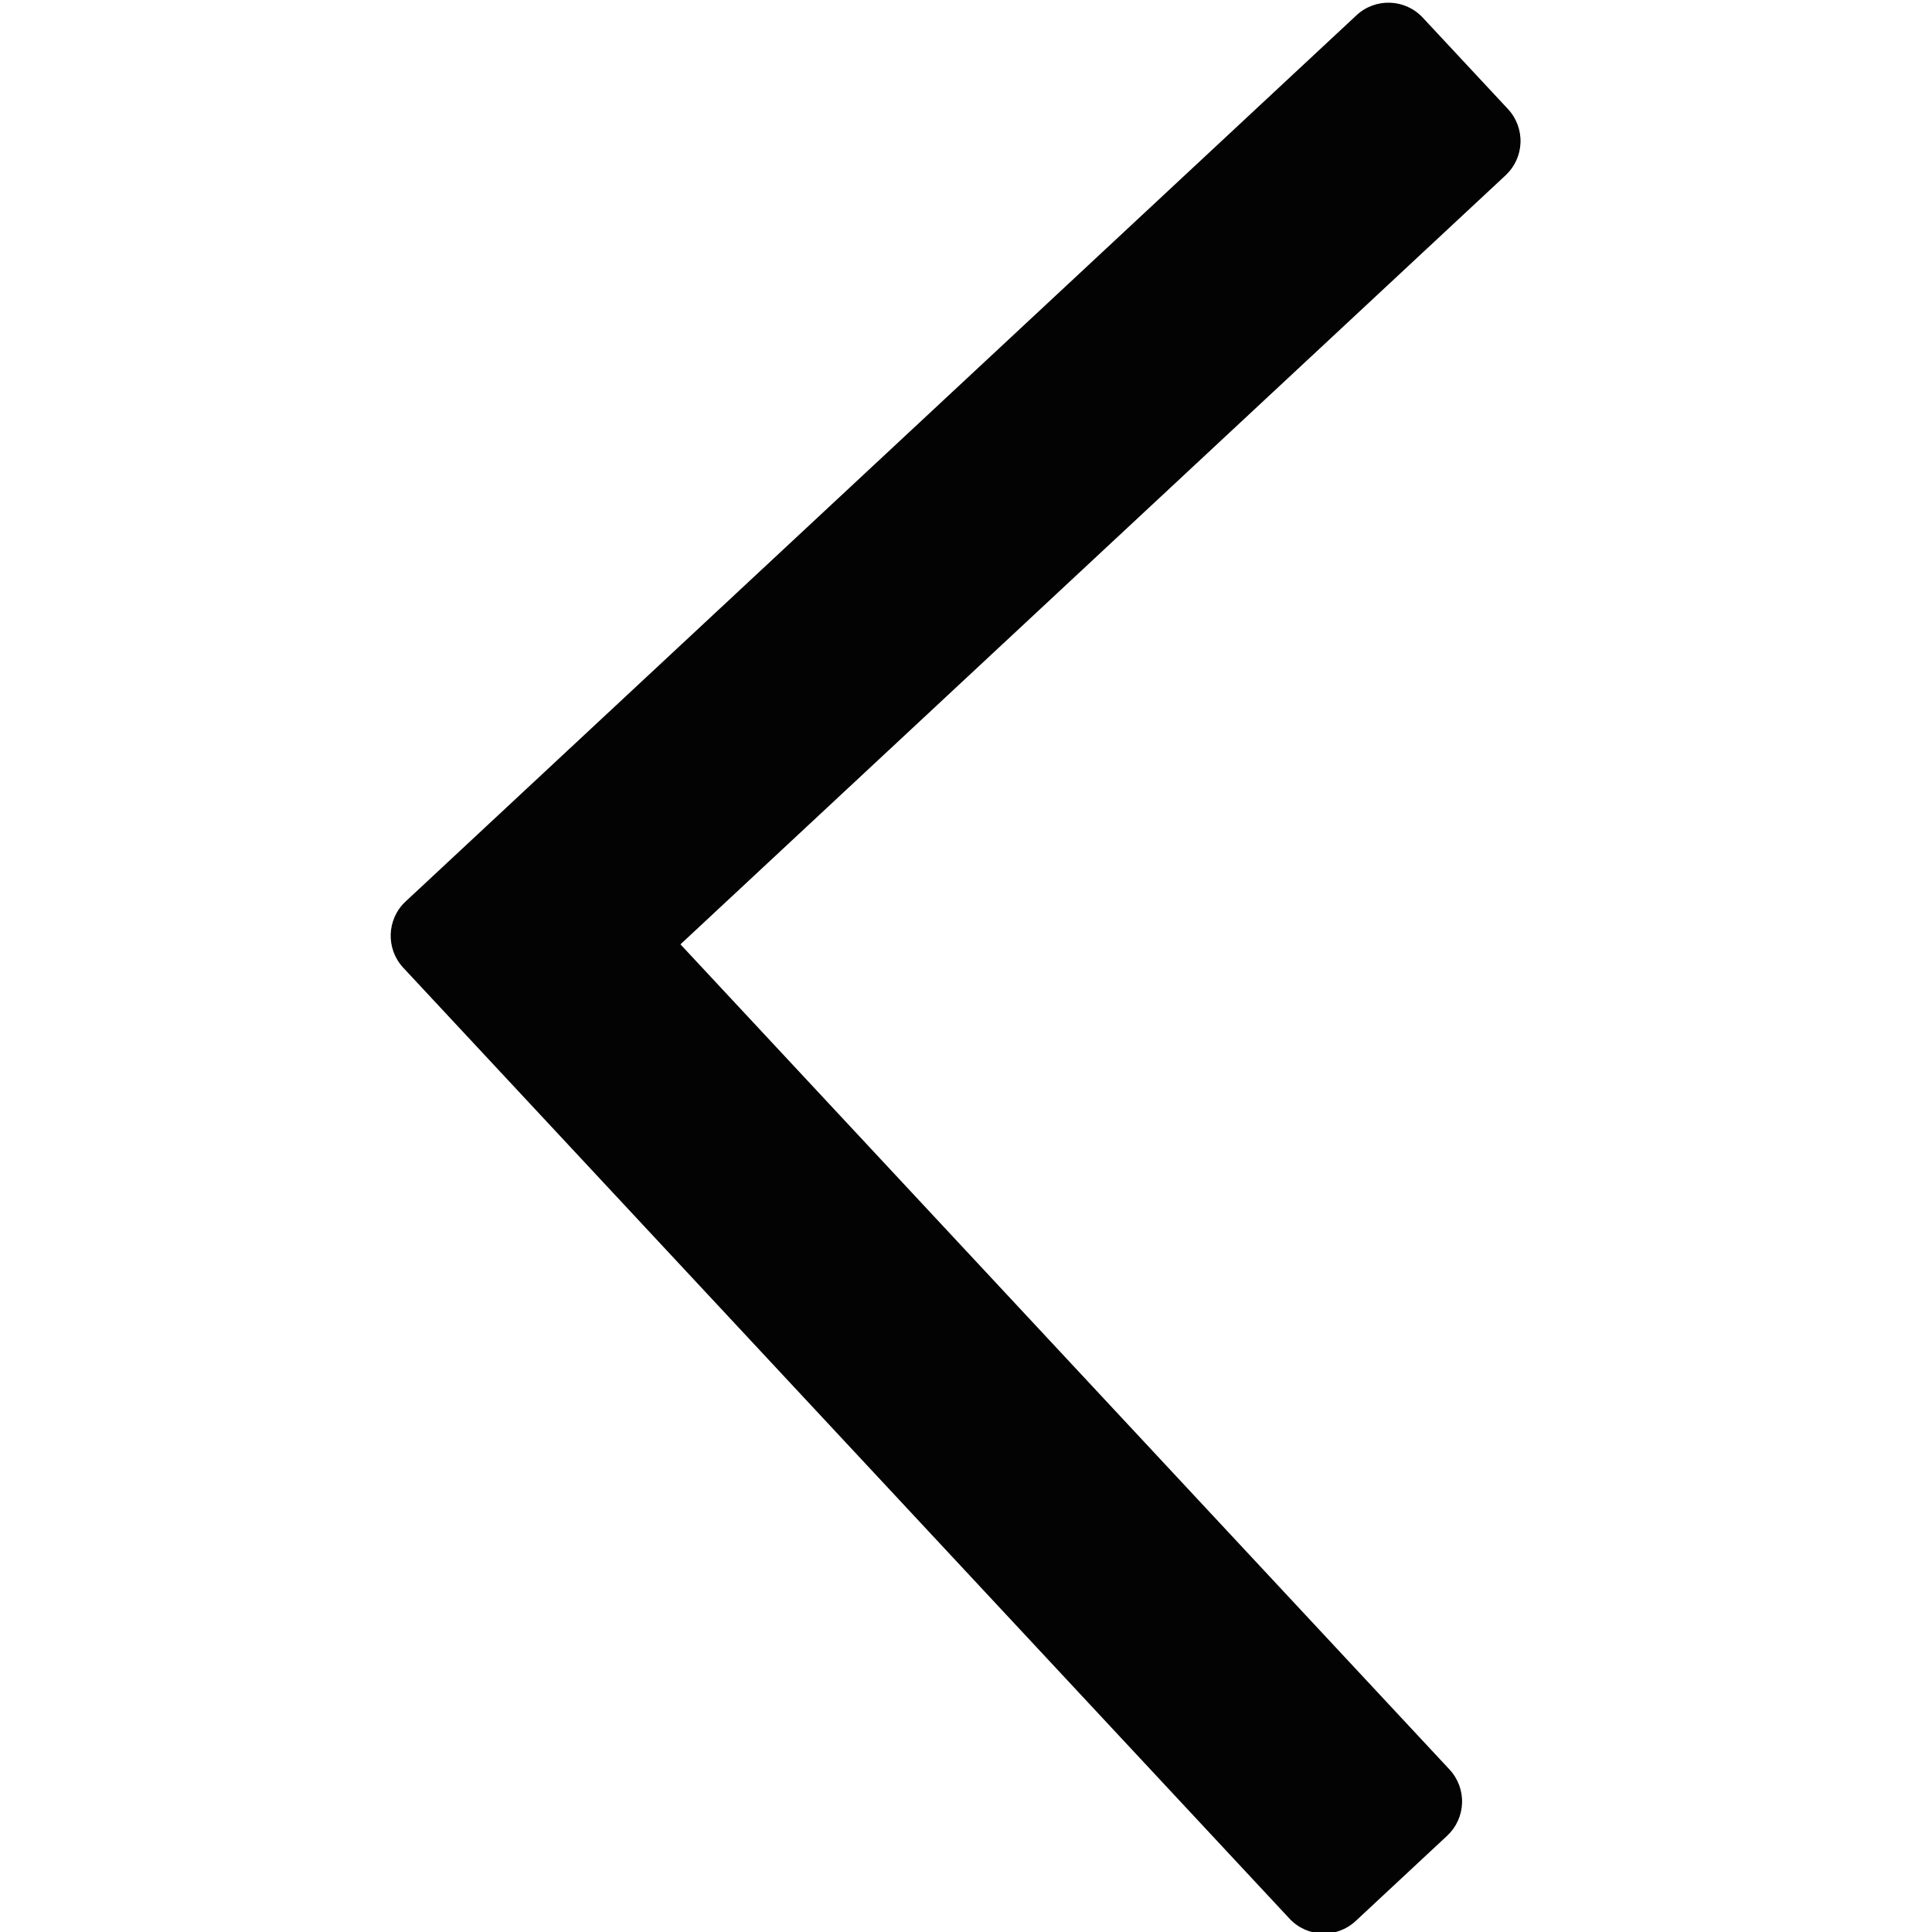 <?xml version="1.0" encoding="UTF-8" standalone="no"?>
<!-- Generator: Adobe Illustrator 18.0.0, SVG Export Plug-In . SVG Version: 6.00 Build 0)  -->

<svg
   xmlns:dc="http://purl.org/dc/elements/1.1/"
   xmlns:cc="http://creativecommons.org/ns#"
   xmlns:rdf="http://www.w3.org/1999/02/22-rdf-syntax-ns#"
   xmlns:svg="http://www.w3.org/2000/svg"
   xmlns="http://www.w3.org/2000/svg"
   xmlns:sodipodi="http://sodipodi.sourceforge.net/DTD/sodipodi-0.dtd"
   xmlns:inkscape="http://www.inkscape.org/namespaces/inkscape"
   version="1.1"
   id="Capa_1"
   x="0px"
   y="0px"
   viewBox="0 0 309.143 309.143"
   style="enable-background:new 0 0 309.143 309.143;"
   xml:space="preserve"
   inkscape:version="0.91 r13725"
   sodipodi:docname="prev-arrow.svg"><defs
     id="defs37" /><sodipodi:namedview
     pagecolor="#ffffff"
     bordercolor="#666666"
     borderopacity="1"
     objecttolerance="10"
     gridtolerance="10"
     guidetolerance="10"
     inkscape:pageopacity="0"
     inkscape:pageshadow="2"
     inkscape:window-width="1600"
     inkscape:window-height="837"
     id="namedview35"
     showgrid="false"
     inkscape:zoom="0.76340074"
     inkscape:cx="154.5715"
     inkscape:cy="154.5715"
     inkscape:window-x="-8"
     inkscape:window-y="-8"
     inkscape:window-maximized="1"
     inkscape:current-layer="Capa_1" /><path
     style="fill:#030303;fill-opacity:1"
     d="M 64.528,154.85 206.334,307.003 c 2.824,3.03 7.57,3.197 10.599,0.373 l 14.632,-13.637 c 1.456,-1.356 2.312,-3.235 2.382,-5.222 0.07,-1.988 -0.652,-3.922 -2.009,-5.377 L 108.881,151.105 240.918,28.047 c 1.456,-1.356 2.312,-3.235 2.382,-5.222 0.07,-1.988 -0.652,-3.922 -2.009,-5.377 L 227.654,2.816 c -1.412,-1.515 -3.305,-2.315 -5.222,-2.382 -1.918,-0.068 -3.862,0.596 -5.377,2.009 L 64.901,144.249 c -3.031,2.824 -3.198,7.57 -0.373,10.6 z"
     id="path3"
     inkscape:connector-curvature="0" /><g
     id="g5" /><g
     id="g7" /><g
     id="g9" /><g
     id="g11" /><g
     id="g13" /><g
     id="g15" /><g
     id="g17" /><g
     id="g19" /><g
     id="g21" /><g
     id="g23" /><g
     id="g25" /><g
     id="g27" /><g
     id="g29" /><g
     id="g31" /><g
     id="g33" /></svg>